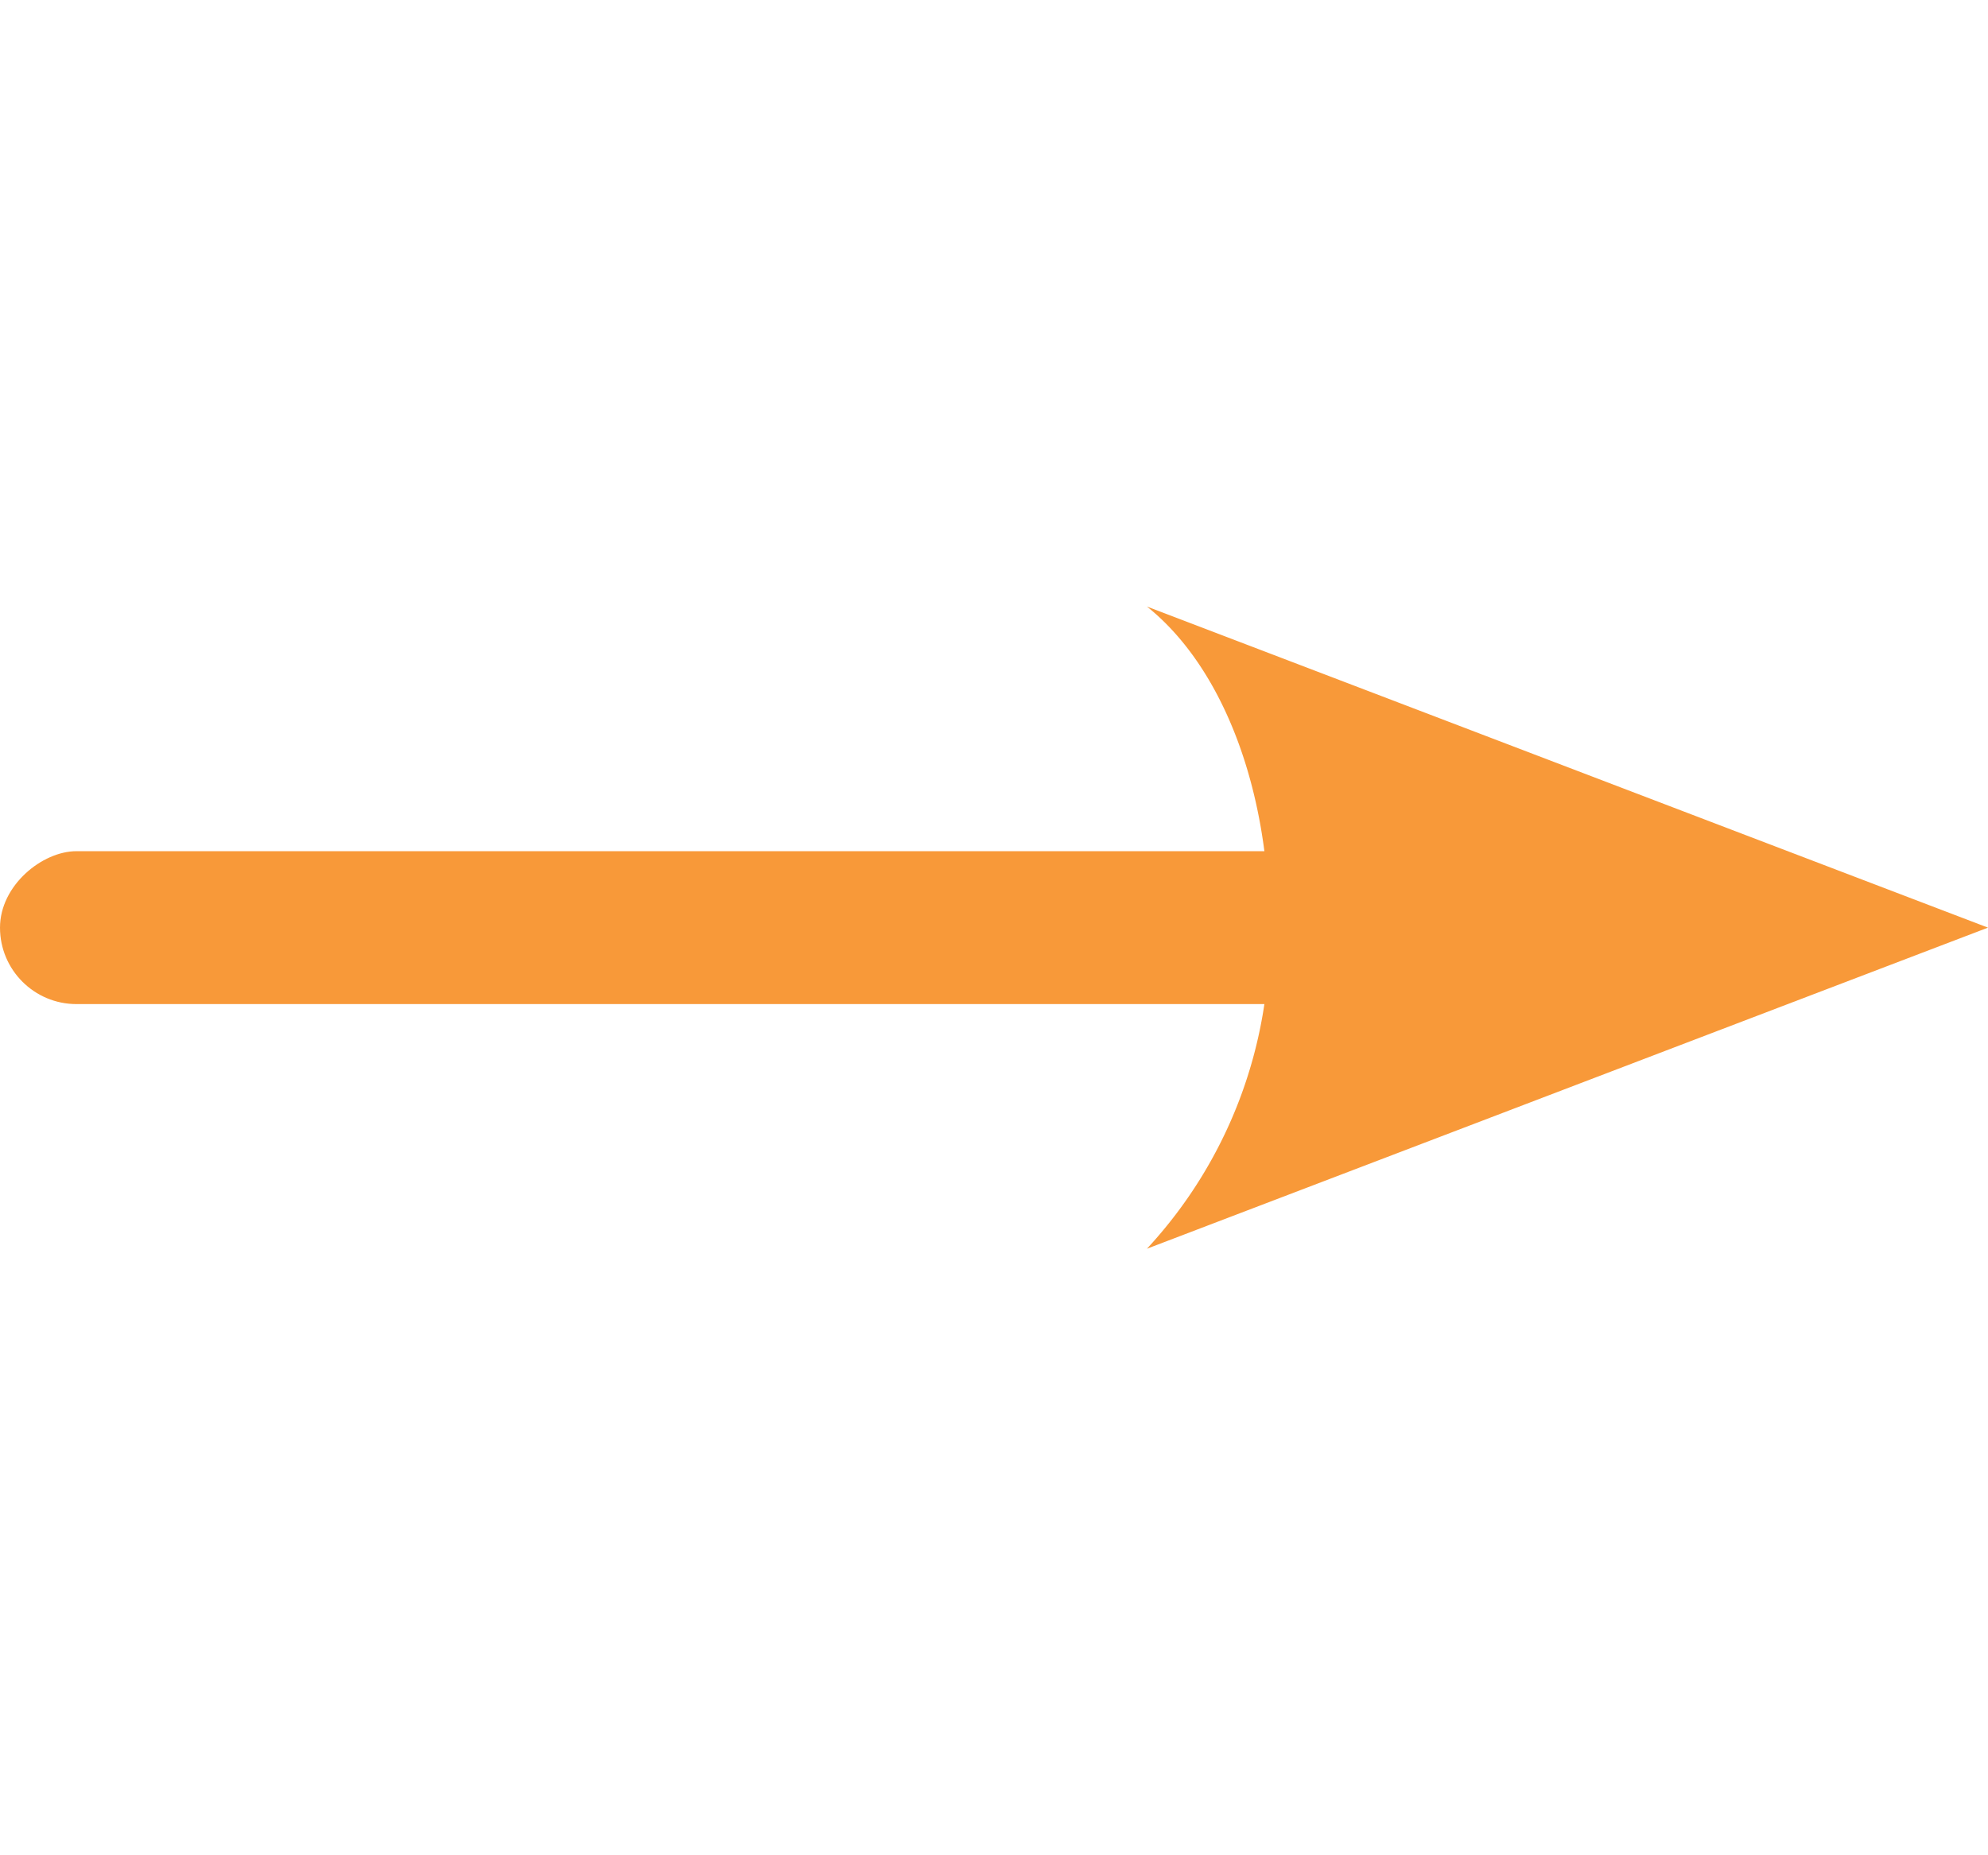 <svg
   width="15"
   height="14"
   fill="none"
    viewBox="0 0 13 5"
   xmlns="http://www.w3.org/2000/svg">
   <rect x="10.6" y="2" width="1" height="10.6" rx=".5" transform="rotate(90 10.6 2)" fill="#F89939"/>
   <path fill-rule="evenodd" clip-rule="evenodd" d="M7.5 4.6 13 2.5 7.5.4c.5.4.8 1.2.8 2.1a3 3 0 0 1-.8 2.1zm-1 .4zm0-5z" fill="#F89939"/>
</svg>
